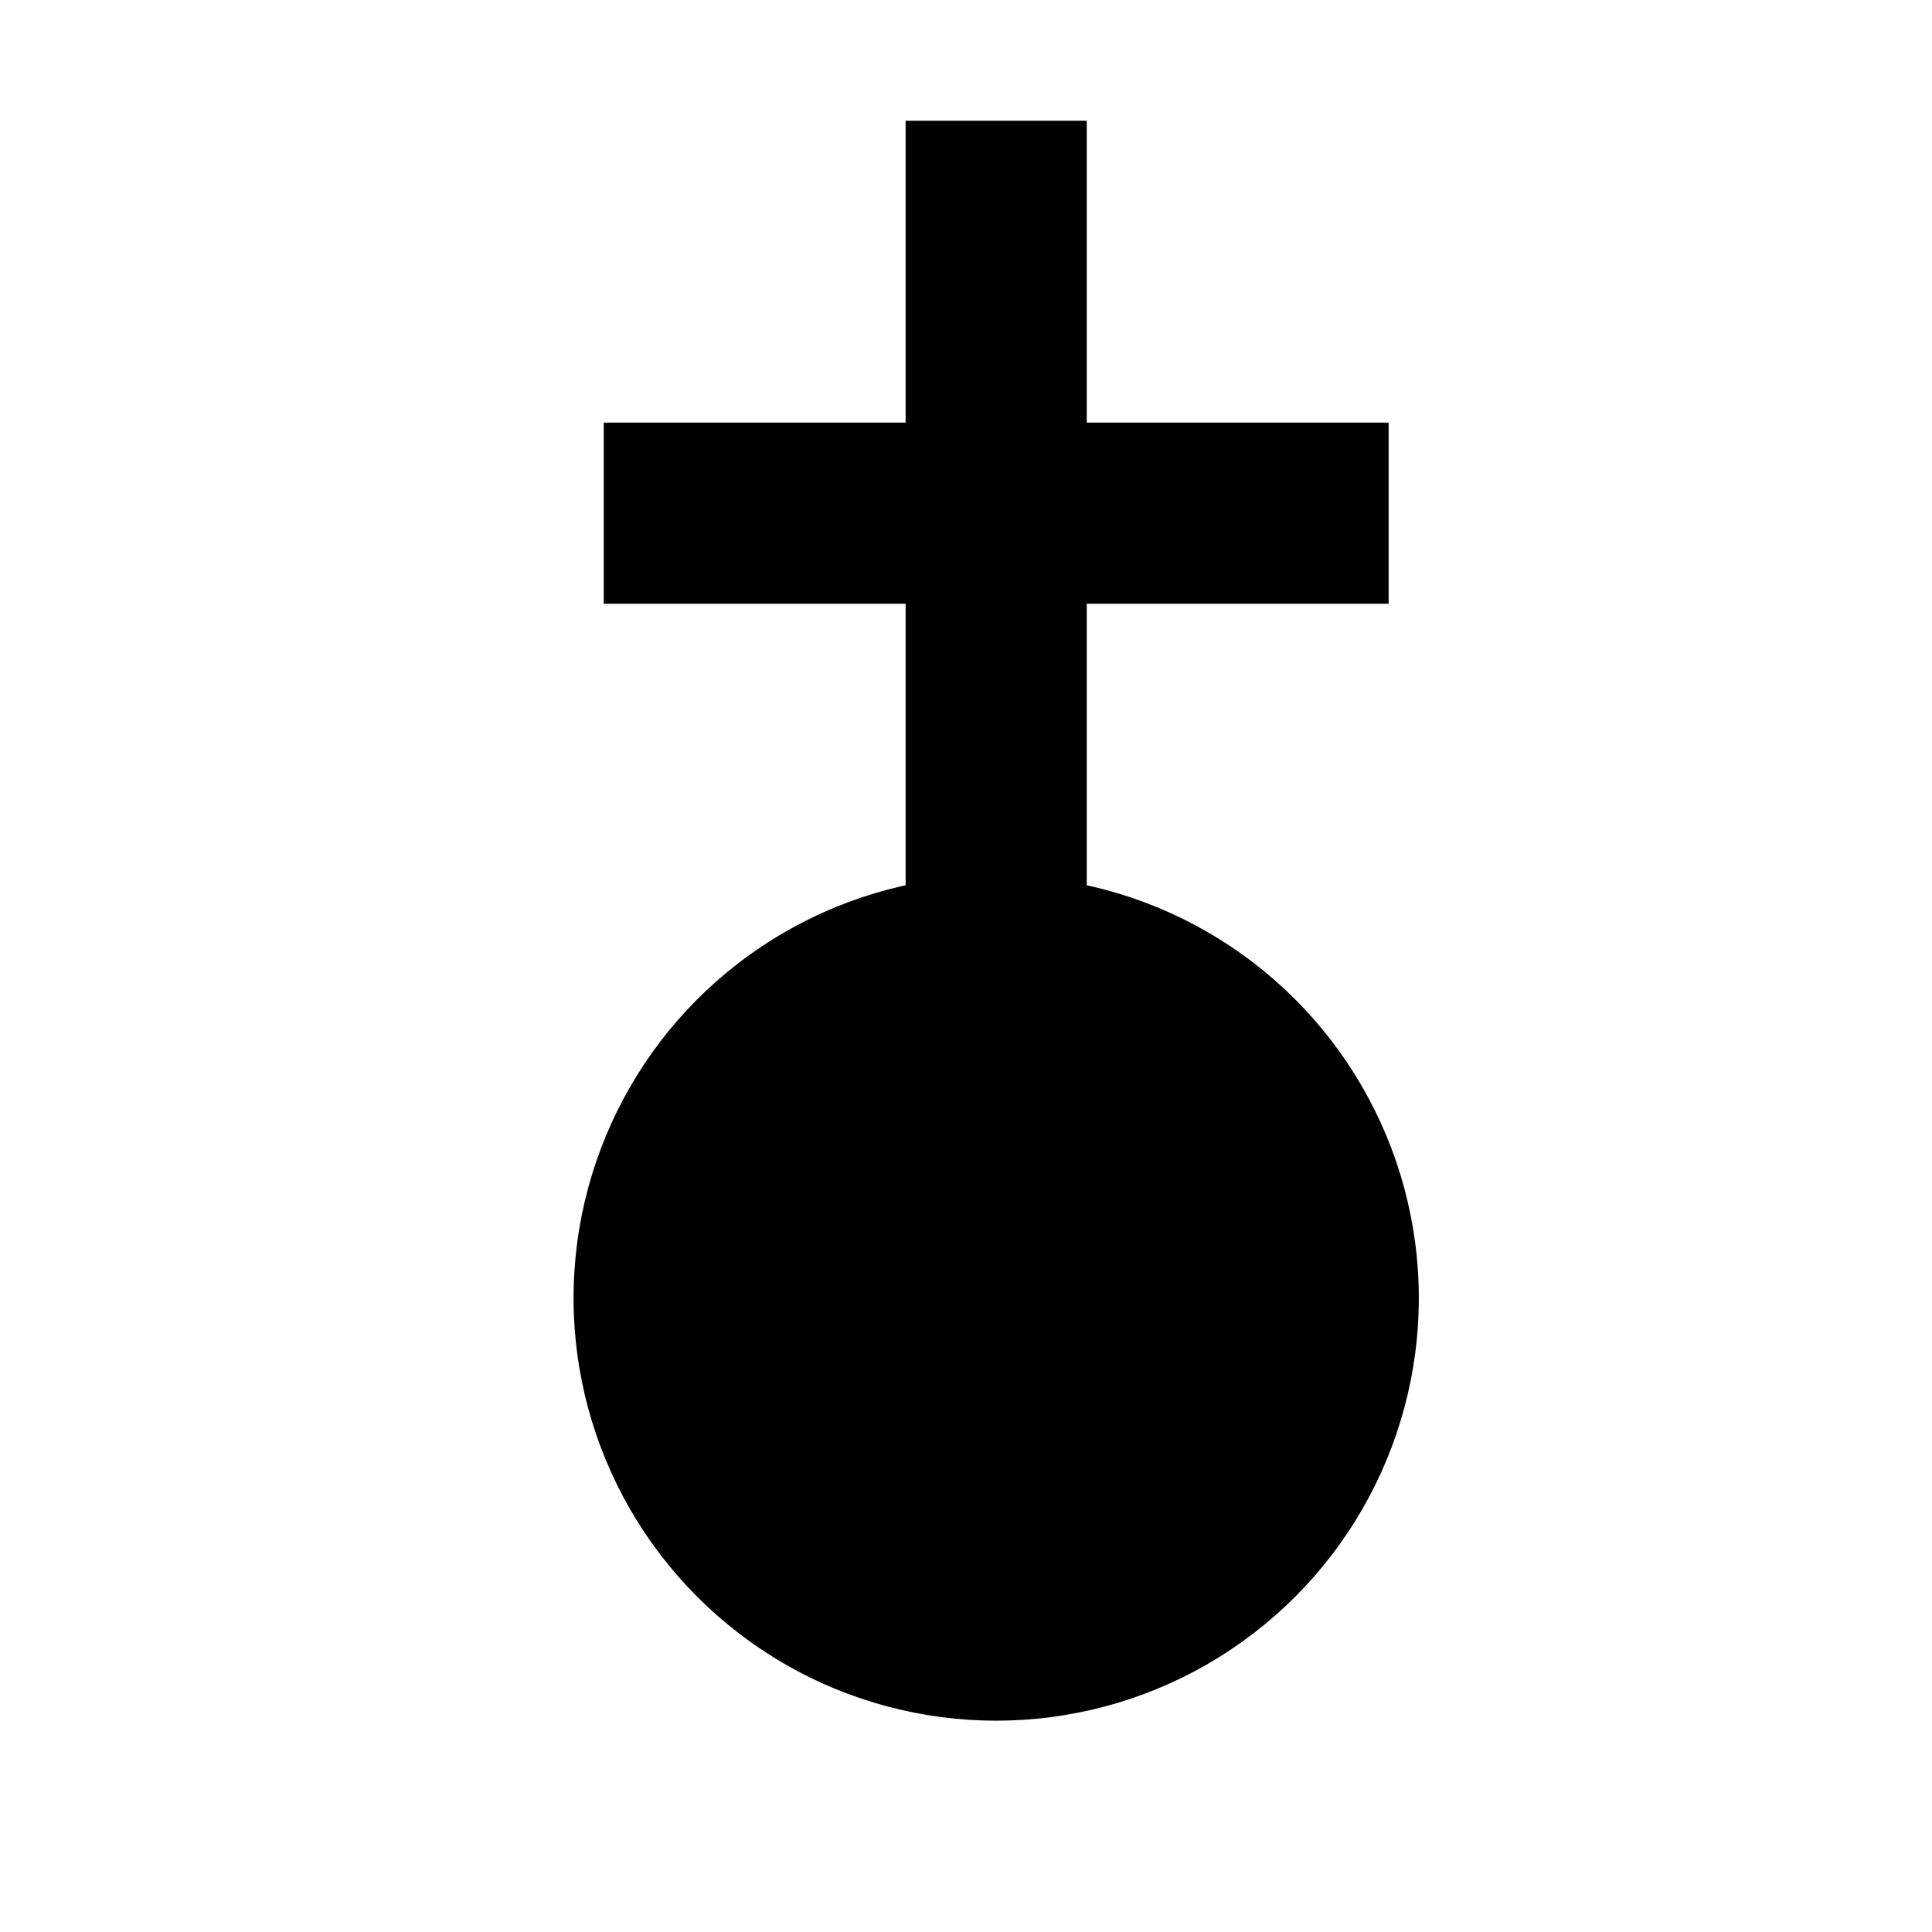 <?xml version="1.0" encoding="utf-8"?>
<!-- Generator: Adobe Illustrator 14.0.0, SVG Export Plug-In . SVG Version: 6.00 Build 43363)  -->
<!DOCTYPE svg PUBLIC "-//W3C//DTD SVG 1.0//EN" "http://www.w3.org/TR/2001/REC-SVG-20010904/DTD/svg10.dtd">
<svg version="1.0" id="Layer_1" xmlns="http://www.w3.org/2000/svg" xmlns:xlink="http://www.w3.org/1999/xlink" x="0px" y="0px"
	 width="32px" height="32px" viewBox="0 0 32 32" enable-background="new 0 0 32 32" xml:space="preserve">
<g>
	<circle cx="16.5" cy="21.5" r="7"/>
	<line fill="none" stroke="#000000" stroke-width="3" x1="16.5" y1="15" x2="16.5" y2="2"/>
	<line fill="none" stroke="#000000" stroke-width="3" x1="23" y1="8.5" x2="10" y2="8.5"/>
</g>
</svg>
